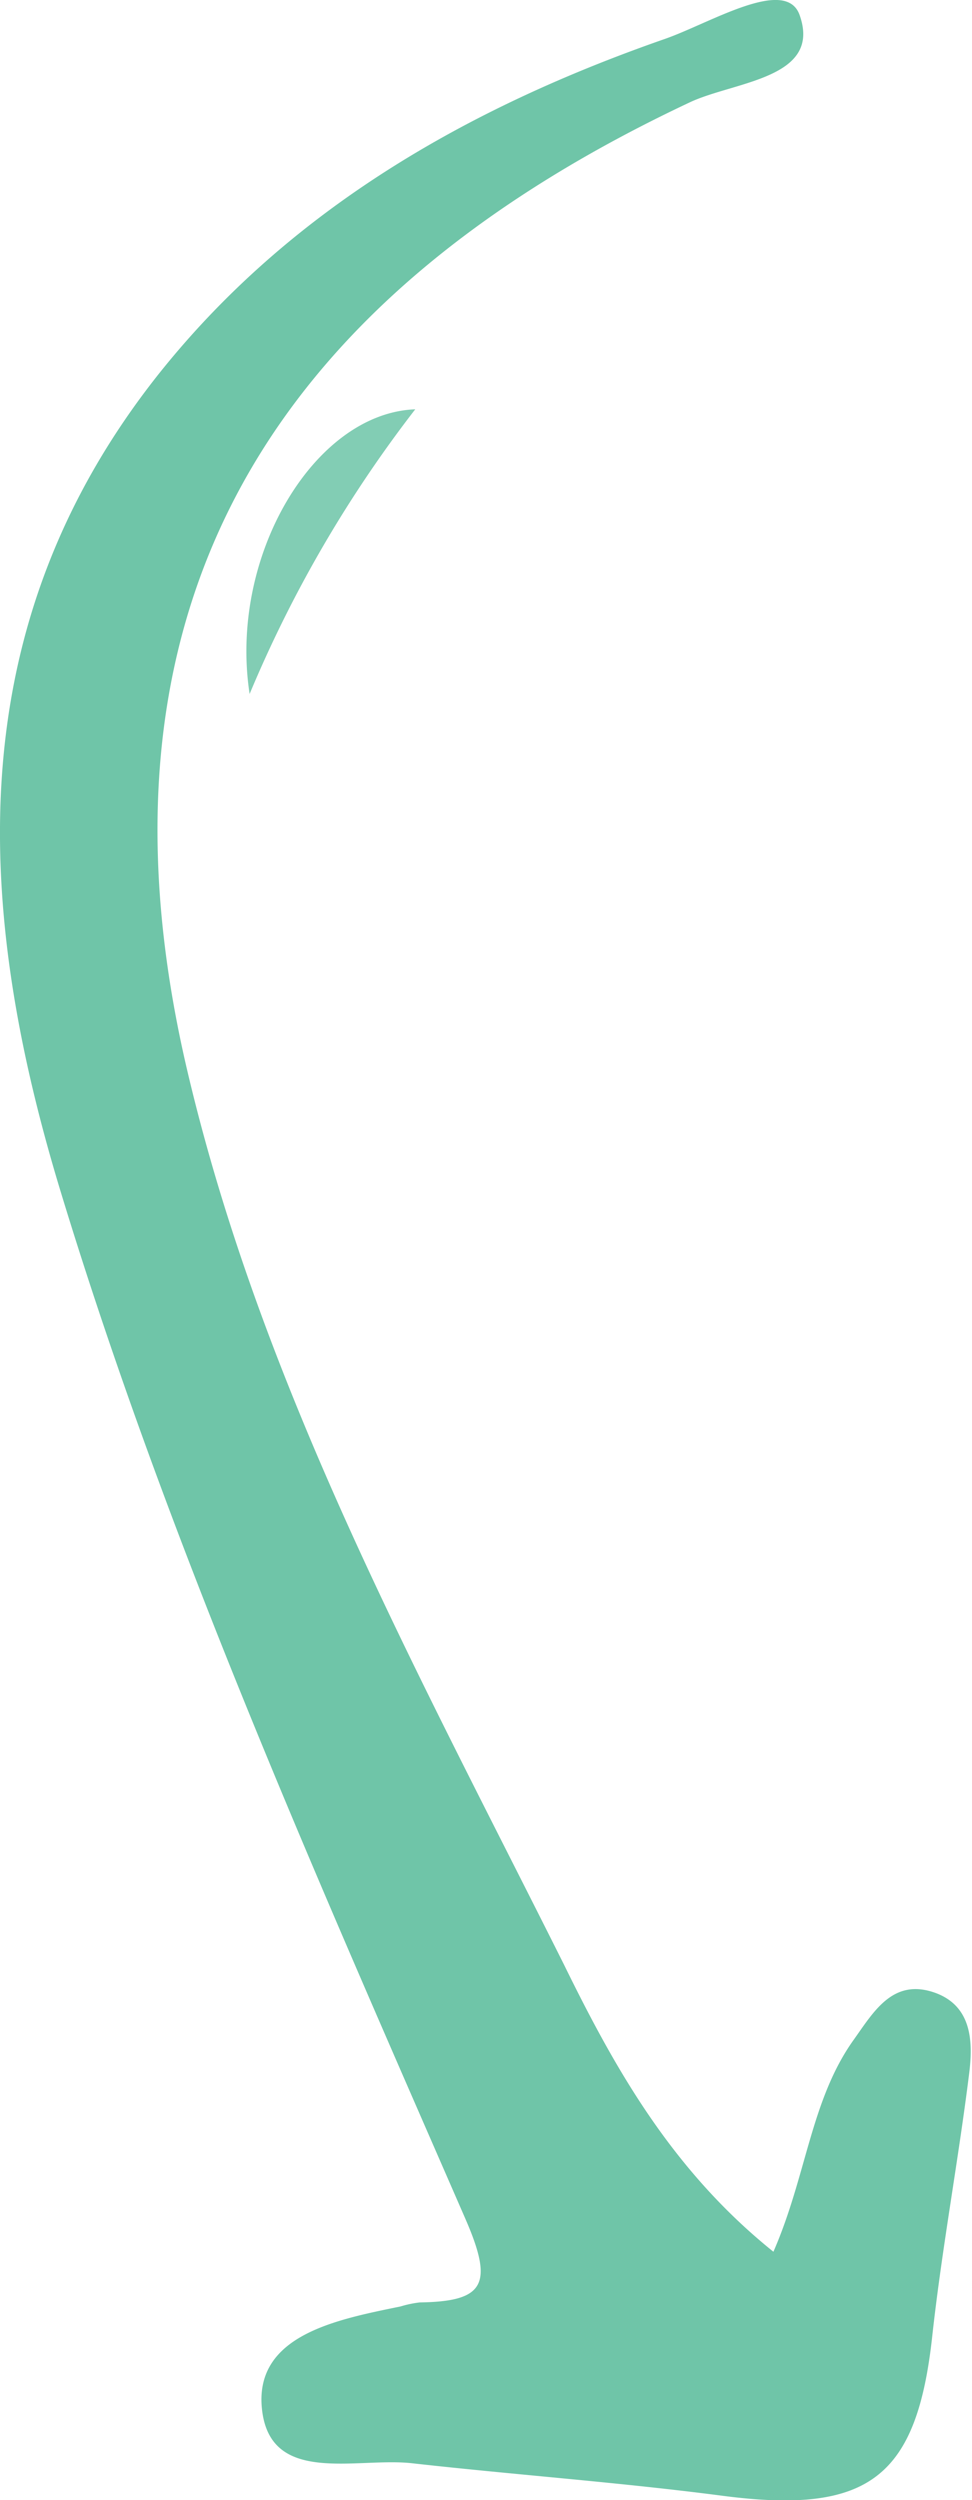 <svg xmlns="http://www.w3.org/2000/svg" viewBox="0 0 51.05 131.2"><defs><style>.cls-1{fill:#6fc5a8;}.cls-2{fill:#82cdb4;}</style></defs><g id="Layer_2" data-name="Layer 2"><g id="Layer_1-2" data-name="Layer 1"><path class="cls-1" d="M40.62,118.17c-5.33-4.28-8.32-9.61-11-15.07C22,87.88,13.76,72.9,9.83,56.16c-5.94-25.35,5.58-41,26.4-50.79C38.57,4.27,43.17,4.13,42,.8c-.72-2.07-4.73.43-7.1,1.25C24.55,5.66,15.19,11,8.3,19.67-2.14,32.86-1.37,47.58,3.19,62.55c5.64,18.52,13.54,36.2,21.26,53.91,1.49,3.43,1,4.32-2.41,4.37a5.72,5.72,0,0,0-1,.21c-3.3.68-7.63,1.48-7.29,5.3.37,4.14,4.95,2.6,7.89,2.93,5.44.61,10.9,1,16.33,1.71,7.71,1,10.2-1,11-8.45.51-4.59,1.36-9.13,1.93-13.71.21-1.66.15-3.52-1.76-4.23-2.25-.82-3.26,1-4.32,2.48C42.58,110.22,42.36,114.19,40.62,118.17Z"/><path class="cls-2" d="M13.11,36.42a65.91,65.91,0,0,1,8.7-14.94C16.5,21.68,12,29.2,13.11,36.42Z"/></g></g></svg>